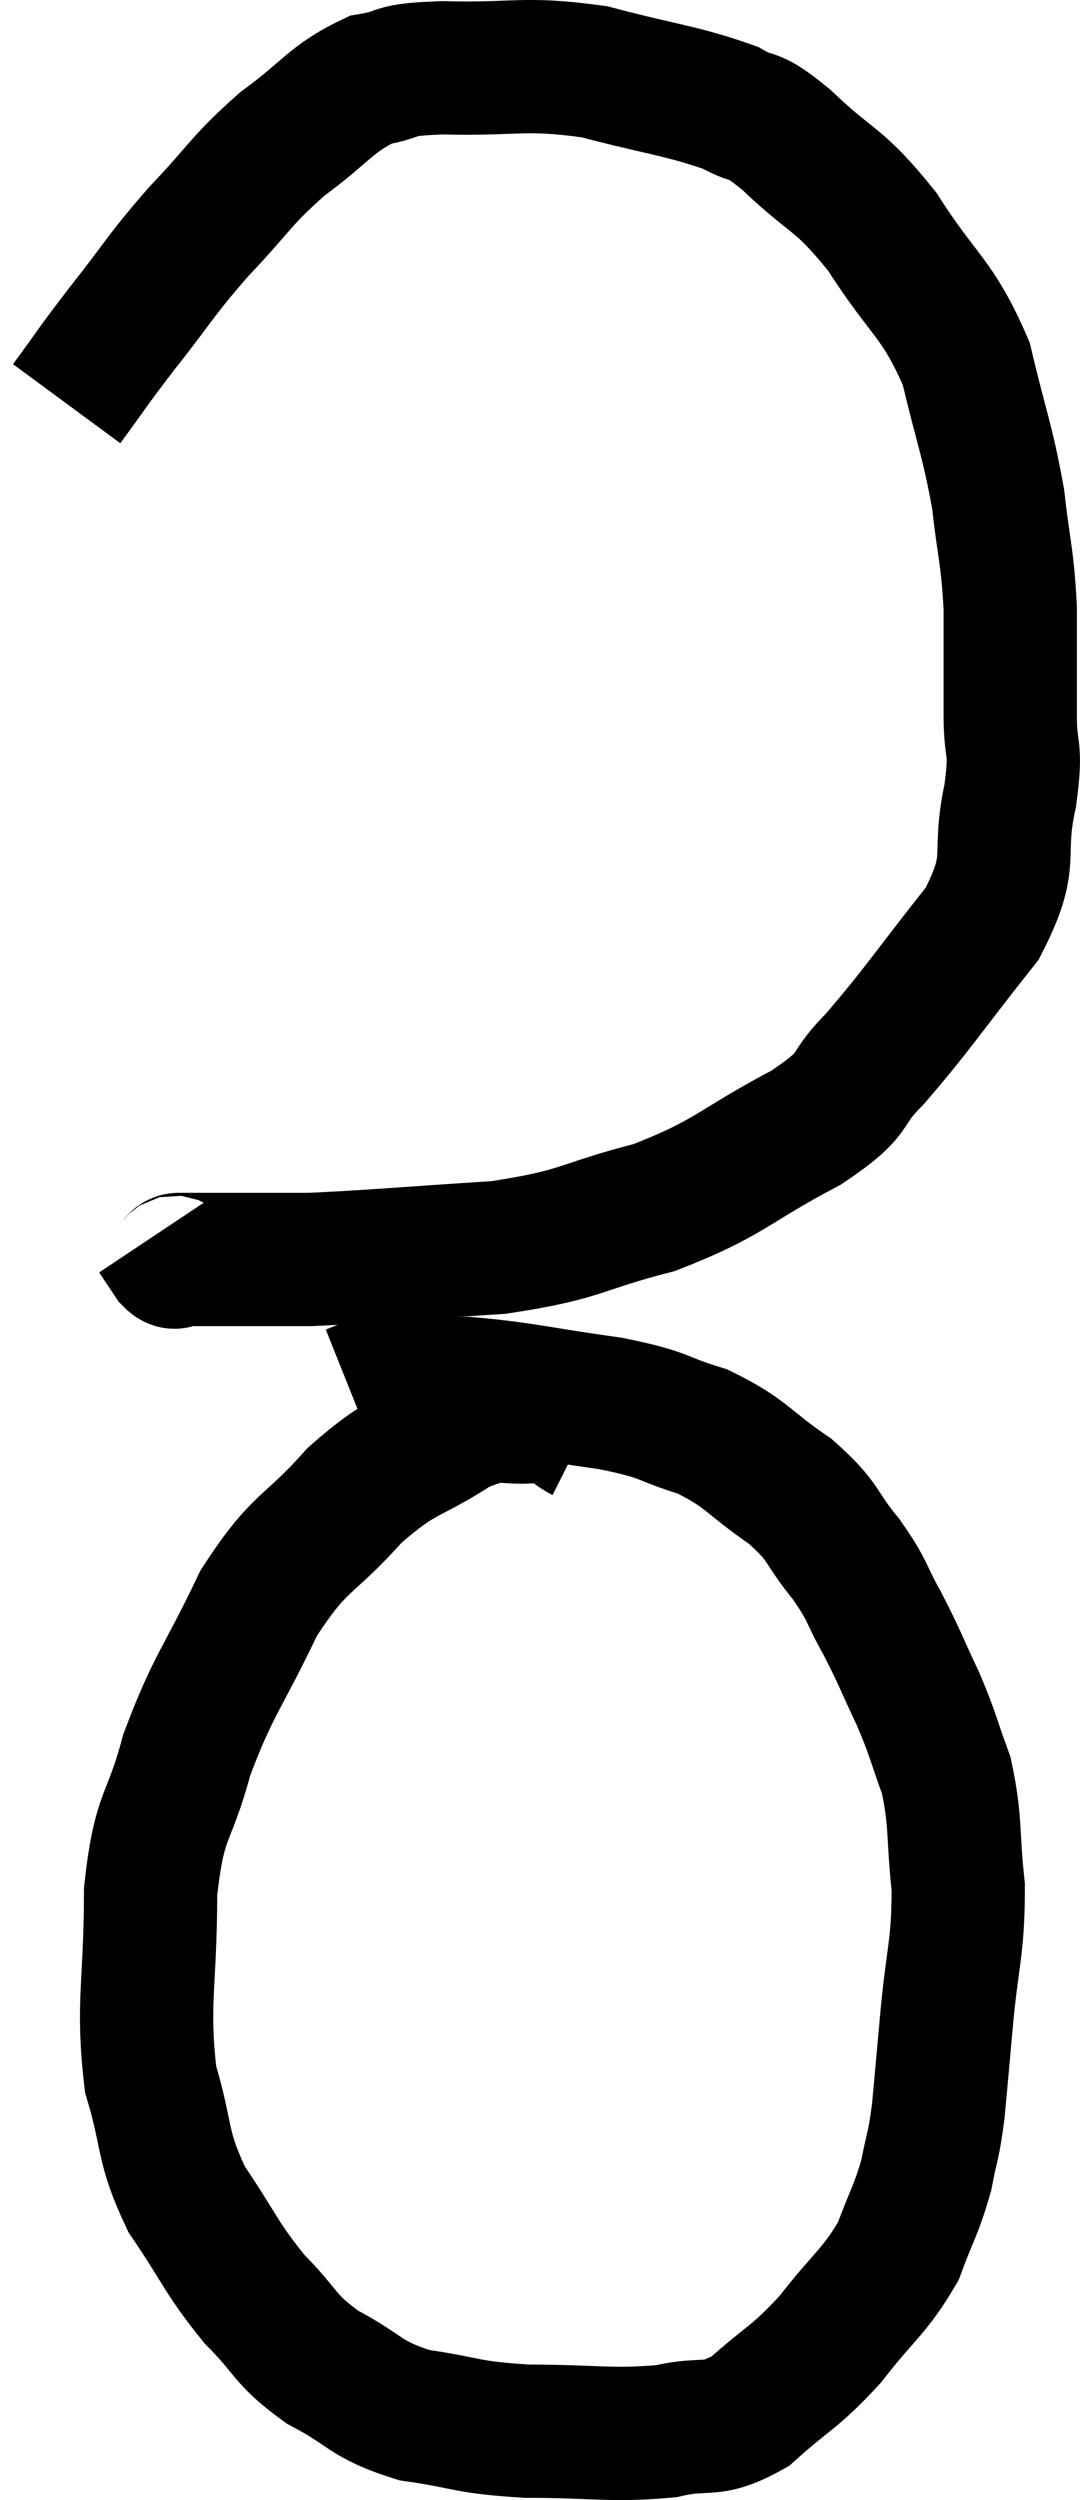 <svg xmlns="http://www.w3.org/2000/svg" viewBox="15.2 4.683 16.207 37.511" width="16.207" height="37.511"><path d="M 16.2 10.74 C 16.62 10.17, 16.545 10.245, 17.04 9.6 C 17.61 8.88, 17.58 8.85, 18.18 8.16 C 18.81 7.5, 18.795 7.41, 19.44 6.84 C 20.1 6.36, 20.16 6.165, 20.76 5.88 C 21.3 5.79, 21 5.73, 21.84 5.7 C 22.98 5.73, 23.04 5.61, 24.12 5.76 C 25.14 6.03, 25.44 6.045, 26.16 6.3 C 26.58 6.54, 26.43 6.315, 27 6.78 C 27.72 7.47, 27.765 7.32, 28.44 8.16 C 29.07 9.15, 29.265 9.135, 29.7 10.14 C 29.94 11.16, 30.015 11.265, 30.18 12.18 C 30.27 12.99, 30.315 12.99, 30.36 13.8 C 30.36 14.61, 30.36 14.715, 30.36 15.42 C 30.36 16.02, 30.465 15.84, 30.36 16.62 C 30.15 17.58, 30.45 17.55, 29.94 18.54 C 29.13 19.56, 28.98 19.815, 28.32 20.58 C 27.81 21.09, 28.125 21.045, 27.3 21.6 C 26.16 22.2, 26.175 22.35, 25.02 22.8 C 23.85 23.1, 23.97 23.205, 22.68 23.4 C 21.27 23.49, 20.82 23.535, 19.86 23.58 C 19.35 23.58, 19.29 23.58, 18.84 23.58 C 18.45 23.58, 18.3 23.58, 18.06 23.58 C 17.97 23.58, 17.955 23.58, 17.88 23.58 C 17.82 23.58, 17.85 23.67, 17.76 23.58 C 17.64 23.4, 17.58 23.31, 17.52 23.22 L 17.52 23.22" fill="none" stroke="black" stroke-width="2"></path><path d="M 23.94 26.22 C 23.64 26.07, 23.805 25.95, 23.34 25.92 C 22.71 26.01, 22.785 25.8, 22.08 26.1 C 21.3 26.61, 21.27 26.46, 20.52 27.12 C 19.8 27.93, 19.71 27.765, 19.08 28.74 C 18.54 29.88, 18.405 29.94, 18 31.02 C 17.73 32.04, 17.595 31.845, 17.46 33.06 C 17.46 34.47, 17.325 34.725, 17.46 35.88 C 17.73 36.78, 17.61 36.855, 18 37.68 C 18.51 38.43, 18.51 38.55, 19.02 39.18 C 19.53 39.69, 19.44 39.765, 20.04 40.2 C 20.73 40.56, 20.655 40.68, 21.42 40.92 C 22.26 41.04, 22.155 41.1, 23.1 41.16 C 24.15 41.16, 24.36 41.235, 25.2 41.16 C 25.83 41.01, 25.845 41.205, 26.46 40.86 C 27.06 40.32, 27.105 40.38, 27.66 39.78 C 28.17 39.12, 28.32 39.075, 28.68 38.46 C 28.89 37.89, 28.95 37.845, 29.1 37.32 C 29.19 36.84, 29.205 36.93, 29.28 36.36 C 29.34 35.7, 29.325 35.88, 29.4 35.04 C 29.49 34.02, 29.58 33.93, 29.58 33 C 29.49 32.16, 29.55 32.025, 29.4 31.32 C 29.19 30.75, 29.22 30.75, 28.98 30.18 C 28.71 29.61, 28.71 29.565, 28.44 29.04 C 28.17 28.56, 28.245 28.575, 27.9 28.08 C 27.48 27.57, 27.6 27.54, 27.06 27.06 C 26.4 26.61, 26.415 26.49, 25.74 26.16 C 25.05 25.95, 25.245 25.92, 24.36 25.74 C 23.28 25.59, 23.055 25.515, 22.2 25.44 C 21.57 25.44, 21.3 25.44, 20.94 25.44 C 20.85 25.44, 20.88 25.41, 20.76 25.44 L 20.46 25.56" fill="none" stroke="black" stroke-width="2"></path></svg>